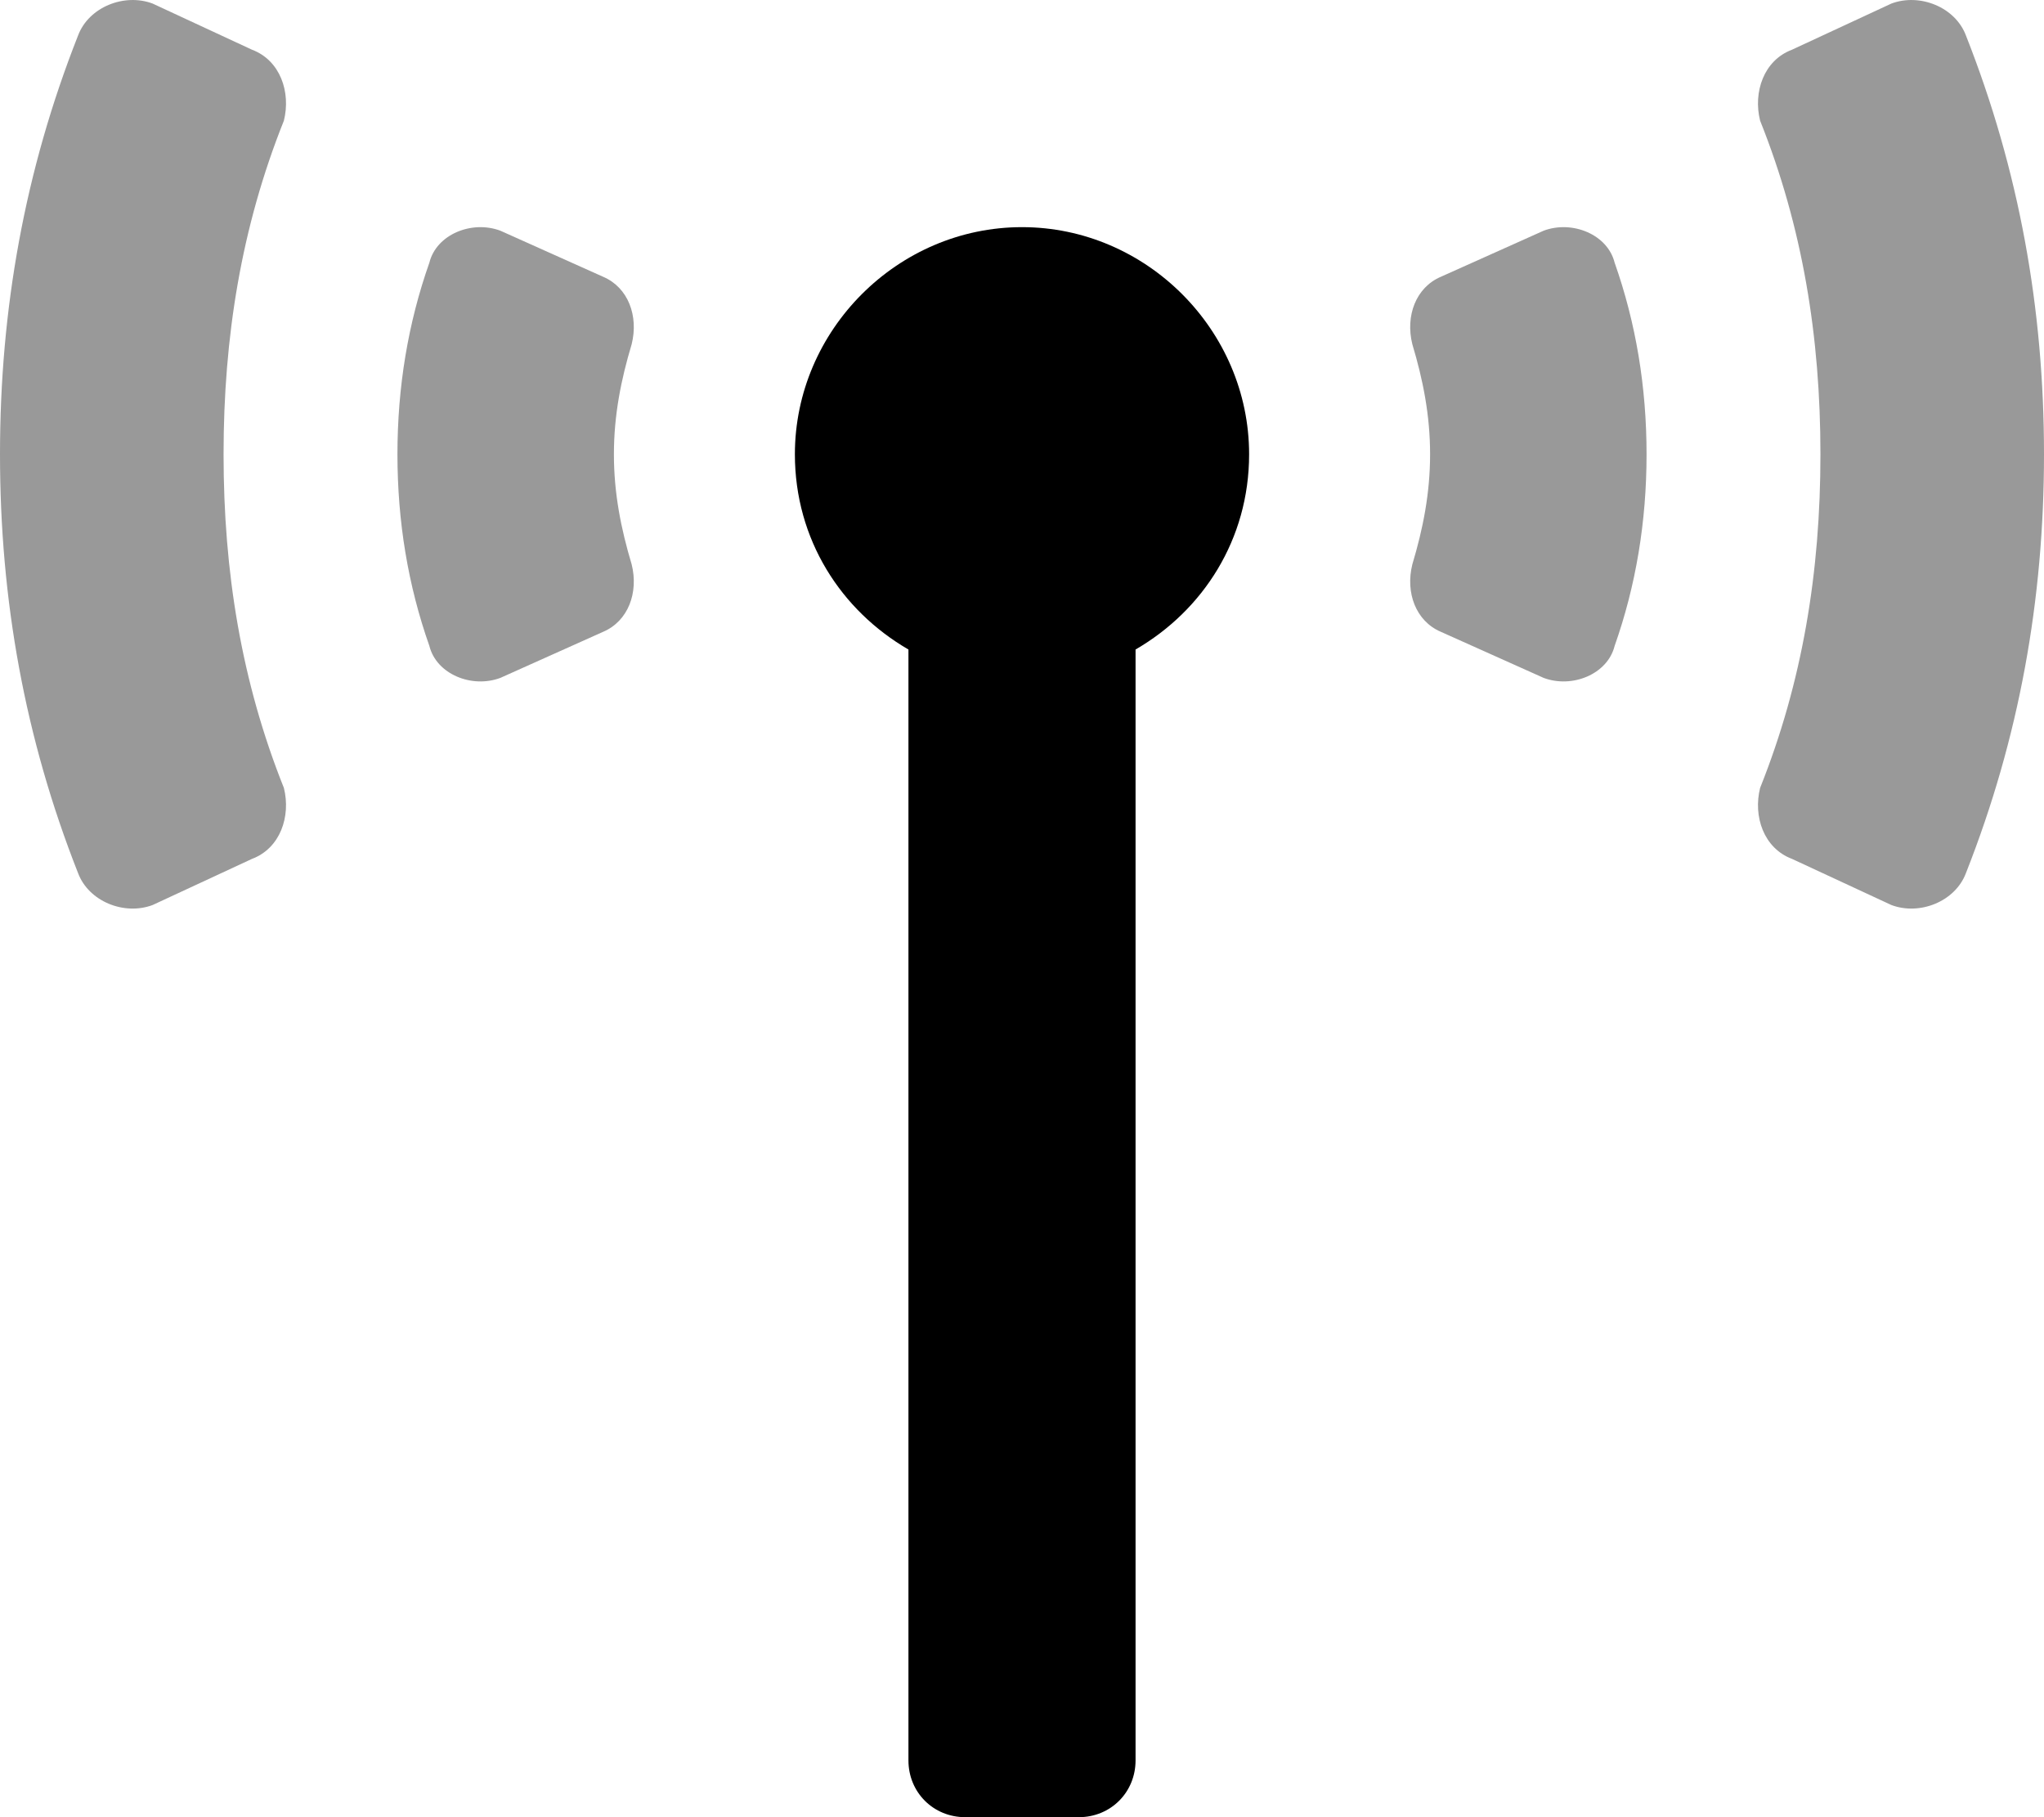 <svg xmlns="http://www.w3.org/2000/svg" viewBox="0 0 576 512"><!-- Font Awesome Pro 6.0.0-alpha1 by @fontawesome - https://fontawesome.com License - https://fontawesome.com/license (Commercial License) --><defs><style>.fa-secondary{opacity:.4}</style></defs><path d="M173 128C173 117 175 107 178 97C180 89 177 81 170 78L141 65C133 62 123 66 121 74C115 91 112 109 112 128C112 147 115 165 121 182C123 190 133 194 141 191L170 178C177 175 180 167 178 159C175 149 173 139 173 128ZM71 14L43 1C35 -2 25 2 22 10C7 48 0 87 0 128S7 208 22 246C25 254 35 258 43 255L71 242C79 239 82 230 80 222C68 192 63 161 63 128S68 64 80 34C82 26 79 17 71 14ZM435 65L406 78C399 81 396 89 398 97C401 107 403 117 403 128C403 139 401 149 398 159C396 167 399 175 406 178L435 191C443 194 453 190 455 182C461 165 464 147 464 128C464 109 461 91 455 74C453 66 443 62 435 65ZM554 10C551 2 541 -2 533 1L505 14C497 17 494 26 496 34C508 64 513 95 513 128C513 161 508 192 496 222C494 230 497 239 505 242L533 255C541 258 551 254 554 246C569 208 576 169 576 128S569 48 554 10Z" class="fa-secondary"/><path d="M352 128C352 152 339 172 320 183V496C320 505 313 512 304 512H272C263 512 256 505 256 496V183C237 172 224 152 224 128C224 93 253 64 288 64S352 93 352 128Z" class="fa-primary"/></svg>